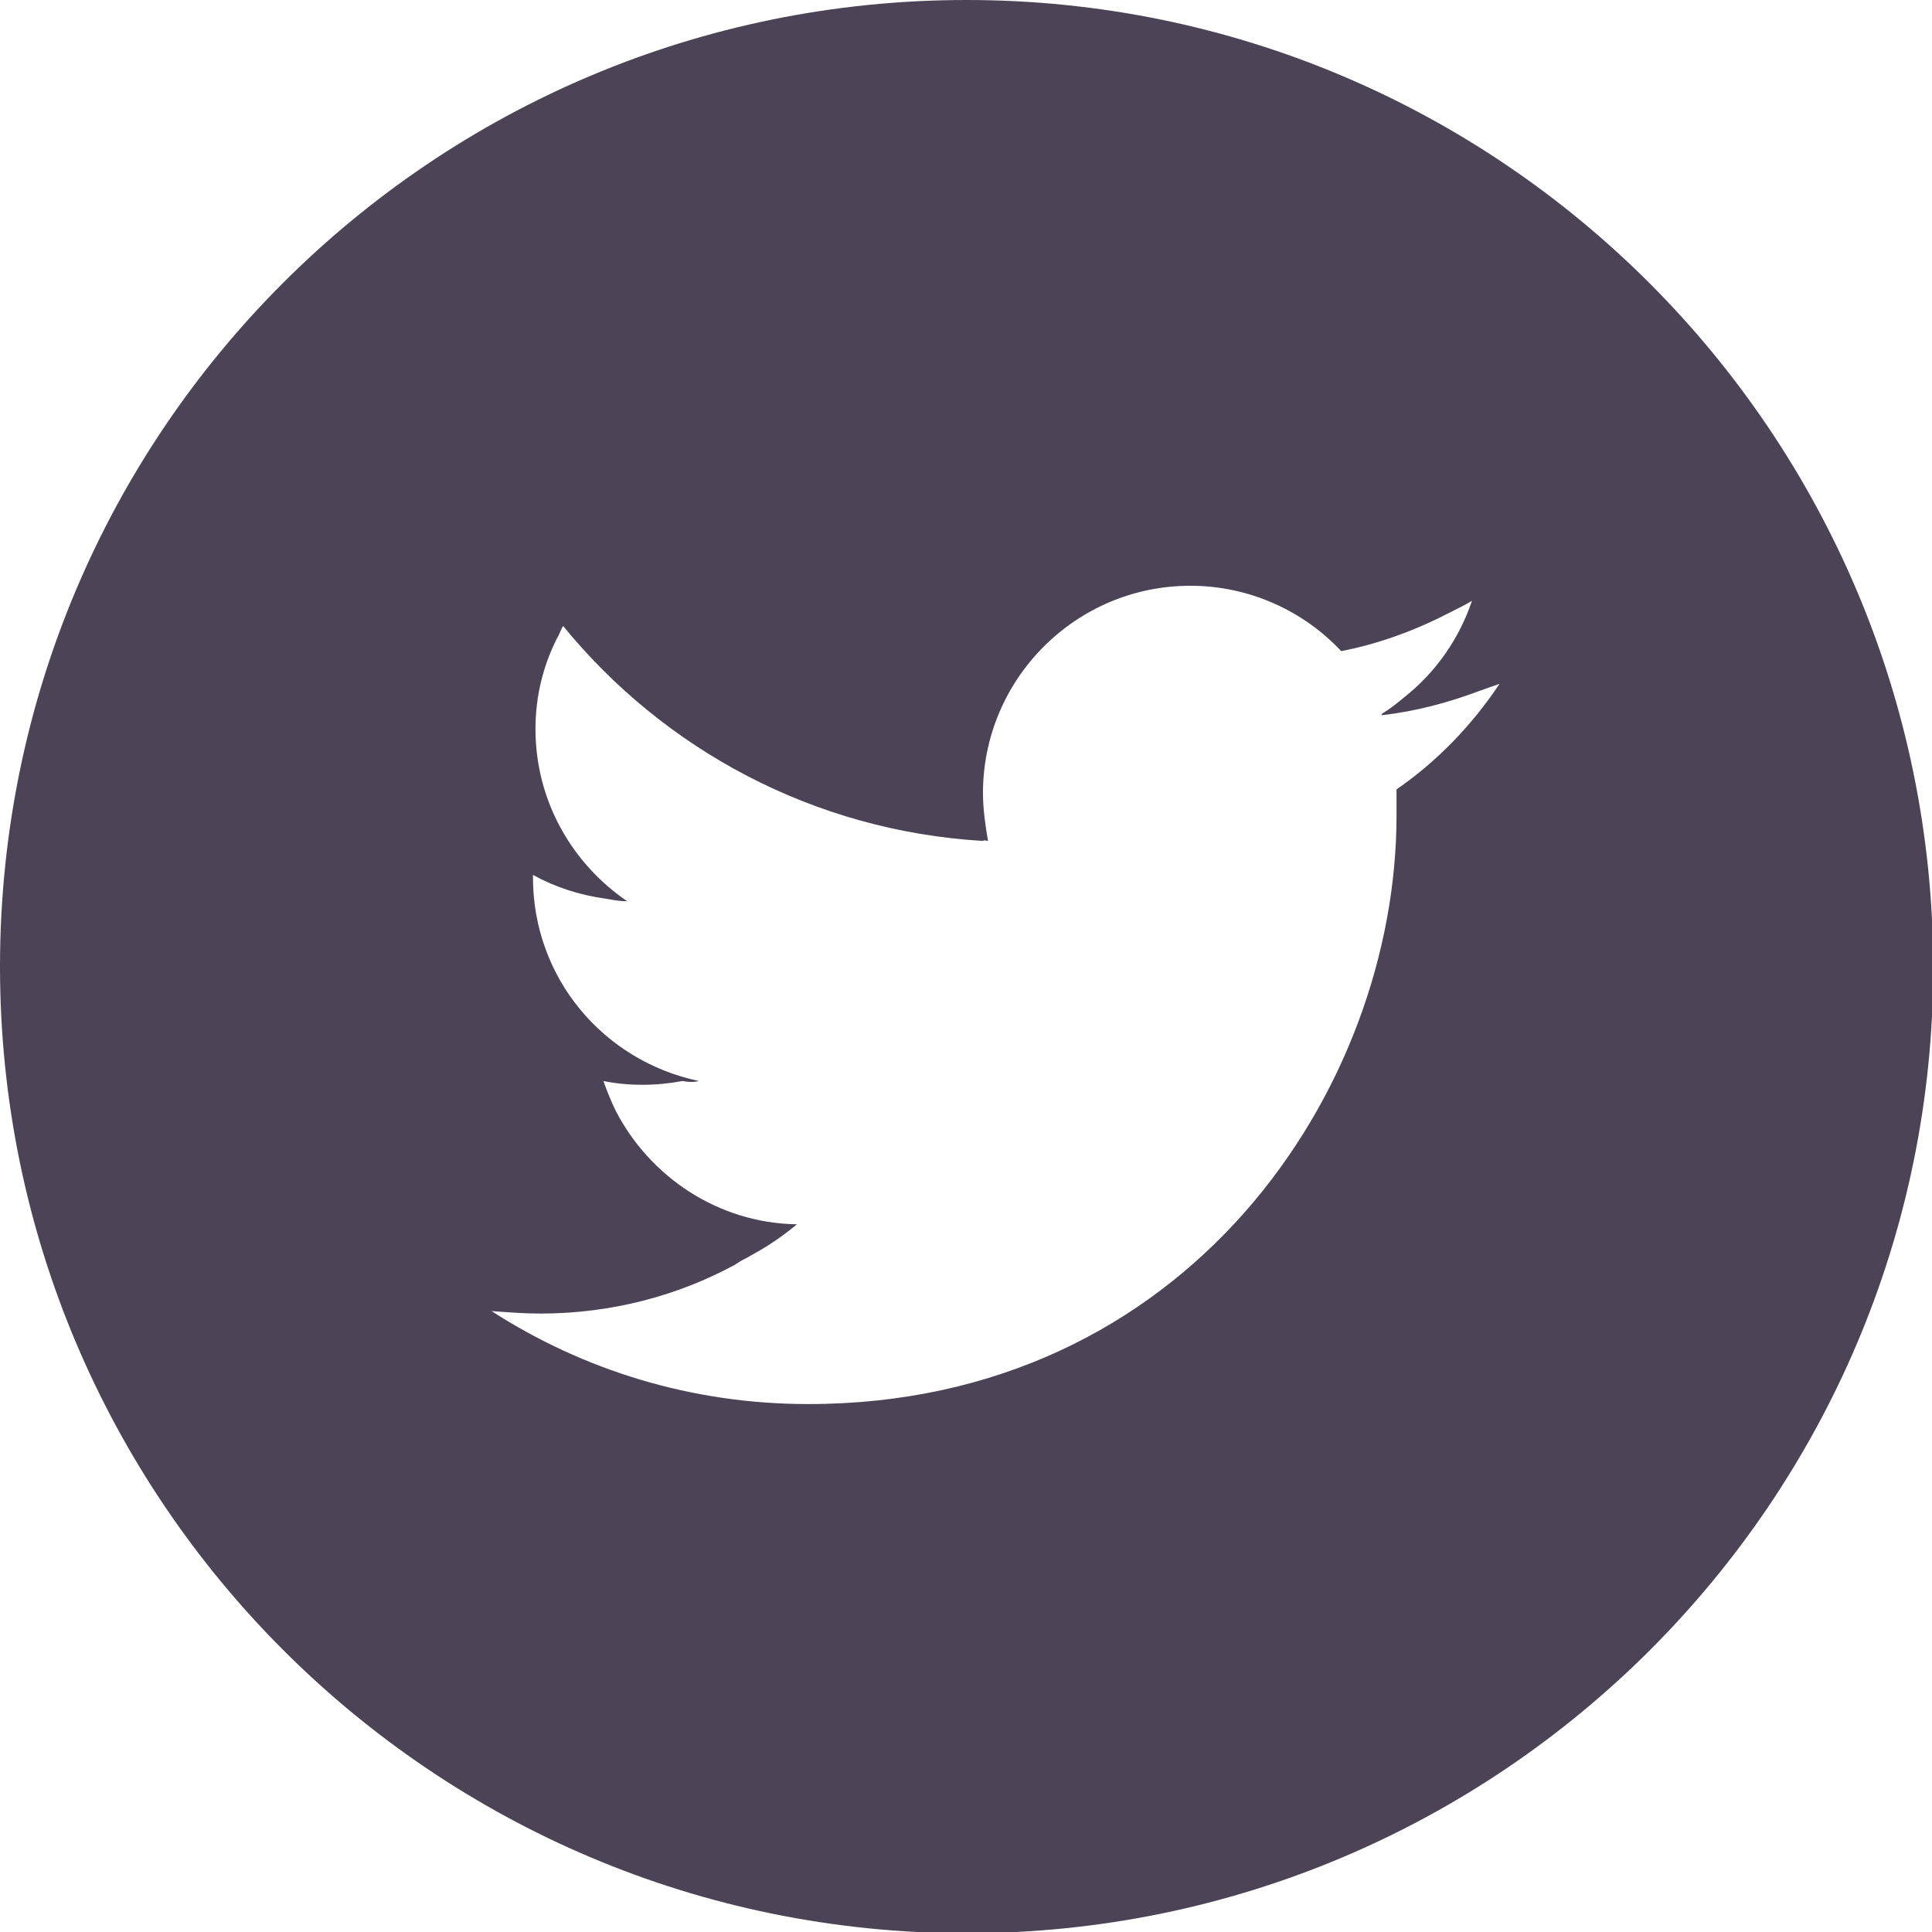 <?xml version="1.0" encoding="utf-8"?>
<!-- Generator: Adobe Illustrator 24.0.3, SVG Export Plug-In . SVG Version: 6.00 Build 0)  -->
<svg version="1.1" id="レイヤー_1" xmlns="http://www.w3.org/2000/svg" xmlns:xlink="http://www.w3.org/1999/xlink" x="0px"
	 y="0px" viewBox="0 0 15.37 15.37" style="enable-background:new 0 0 15.37 15.37;" xml:space="preserve">
<style type="text/css">
	.st0{fill:#4D4357;}
</style>
<g>
	<path class="st0" d="M7.69,0C3.44,0,0,3.44,0,7.69c0,4.24,3.44,7.69,7.69,7.69c4.24,0,7.69-3.44,7.69-7.69
		C15.37,3.44,11.93,0,7.69,0z M7.86,6.69C7.86,6.69,7.87,6.69,7.86,6.69C7.84,6.57,7.82,6.44,7.82,6.31c0-0.91,0.74-1.65,1.65-1.65
		c0.47,0,0.9,0.2,1.2,0.52c0.31-0.06,0.6-0.17,0.87-0.31c0.06-0.03,0.12-0.06,0.17-0.09c-0.1,0.3-0.29,0.57-0.53,0.76
		c-0.06,0.05-0.12,0.1-0.19,0.14c0,0,0.01,0,0.01,0c0,0-0.01,0-0.01,0.01c0.27-0.03,0.53-0.1,0.77-0.19
		c0.06-0.02,0.11-0.04,0.17-0.06c-0.22,0.33-0.5,0.62-0.82,0.84c0,0.07,0,0.14,0,0.21c0,2.17-1.66,4.68-4.68,4.68
		c-0.93,0-1.79-0.27-2.52-0.74c0.13,0.01,0.26,0.02,0.39,0.02c0.56,0,1.09-0.14,1.55-0.39c0.01-0.01,0.02-0.01,0.03-0.02
		c0.03-0.02,0.06-0.03,0.09-0.05c0.13-0.07,0.25-0.15,0.37-0.25c0,0,0,0-0.01,0c0,0,0,0,0.01,0c-0.63-0.01-1.17-0.38-1.44-0.9
		c-0.04-0.08-0.07-0.16-0.1-0.24c0.1,0.02,0.2,0.03,0.31,0.03c0.11,0,0.21-0.01,0.32-0.03C5.48,8.61,5.52,8.61,5.56,8.6
		c0,0-0.01,0-0.01,0c0,0,0.01,0,0.01,0C4.8,8.44,4.24,7.78,4.24,6.98V6.96c0.18,0.1,0.37,0.16,0.58,0.19
		c0.06,0.01,0.11,0.02,0.17,0.02c0,0,0,0-0.01,0c0,0,0.01,0,0.01,0c-0.44-0.3-0.73-0.8-0.73-1.37c0-0.26,0.06-0.5,0.17-0.72
		c0.02-0.03,0.03-0.07,0.05-0.1c0.8,0.98,1.99,1.63,3.34,1.71C7.83,6.68,7.85,6.69,7.86,6.69C7.86,6.69,7.86,6.69,7.86,6.69z"/>
</g>
</svg>
